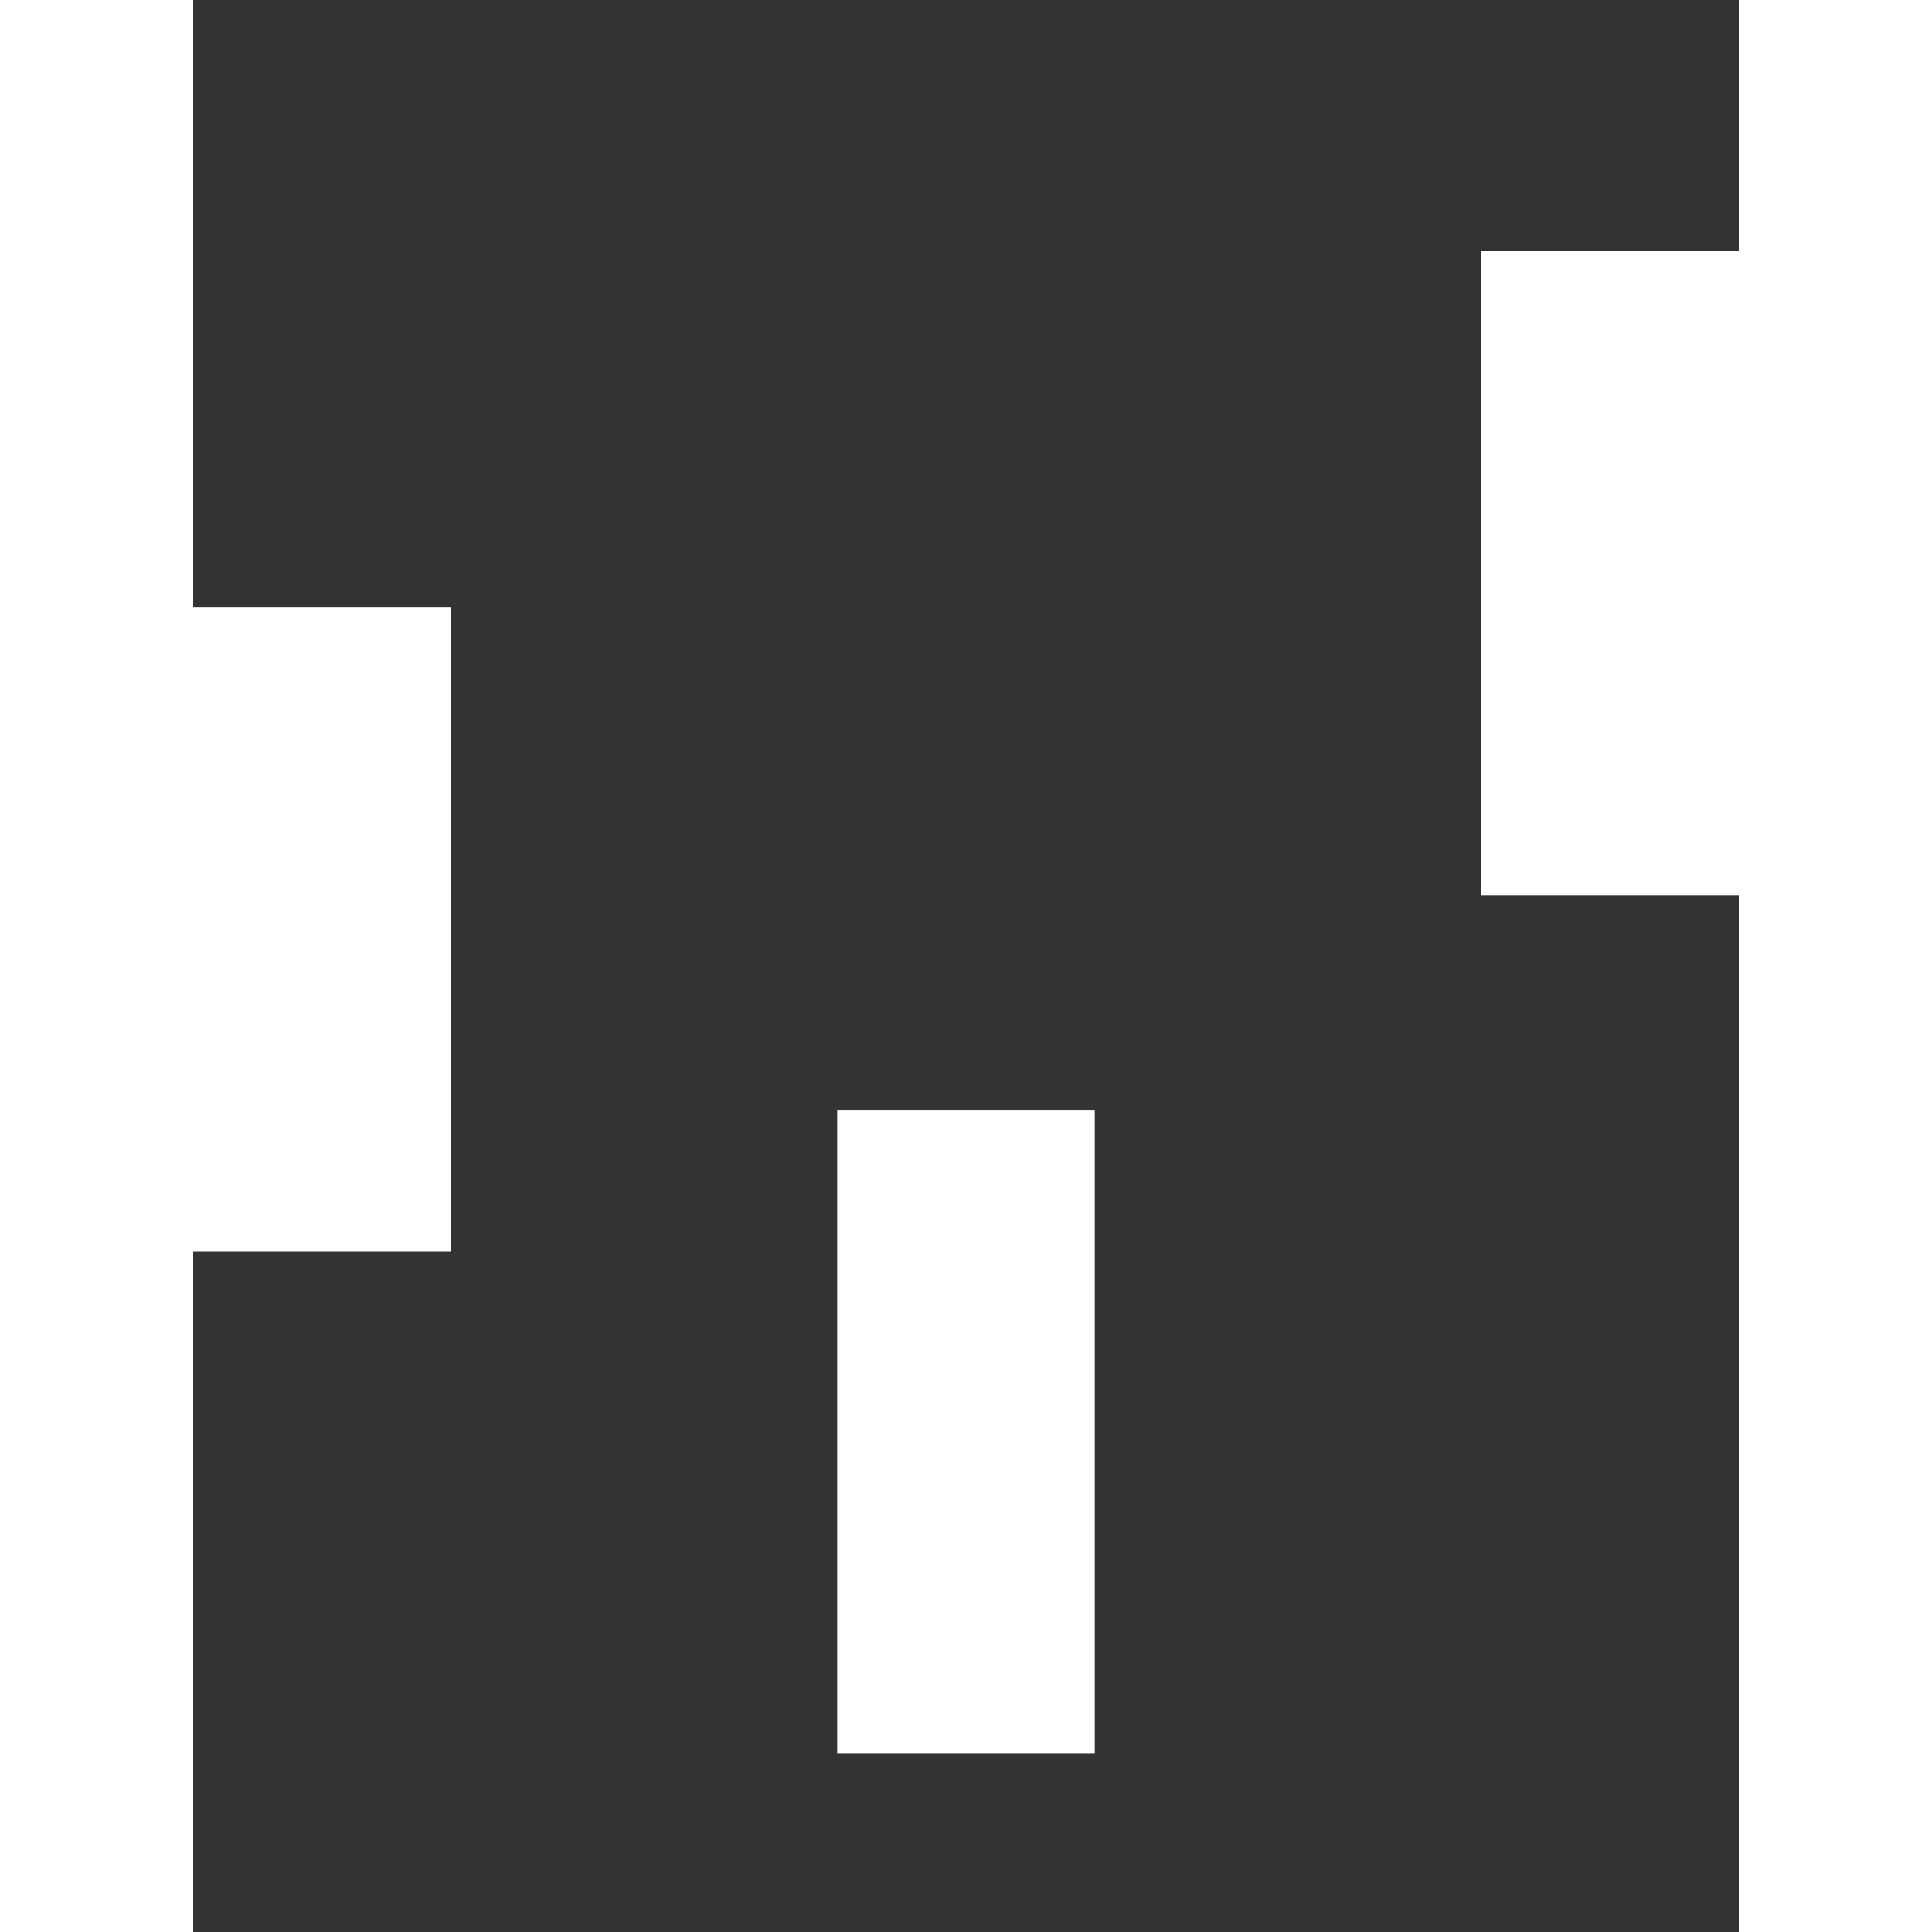 <svg xmlns="http://www.w3.org/2000/svg" width="70" height="70" viewBox="0 0 24 30"><rect x="0" y="0" width="24" height="30" fill="#333333" stroke="none"/><path fill="#fff" d="M0 9.434h4v10H0z"><animateTransform attributeType="xml" attributeName="transform" type="translate" values="0 0; 0 20; 0 0" begin="0" dur="0.6s" repeatCount="indefinite"/></path><path fill="#fff" d="M10 17.233h4v10h-4z"><animateTransform attributeType="xml" attributeName="transform" type="translate" values="0 0; 0 20; 0 0" begin="0.2s" dur="0.6s" repeatCount="indefinite"/></path><path fill="#fff" d="M20 3.9h4v10h-4z"><animateTransform attributeType="xml" attributeName="transform" type="translate" values="0 0; 0 20; 0 0" begin="0.4s" dur="0.6s" repeatCount="indefinite"/></path></svg>